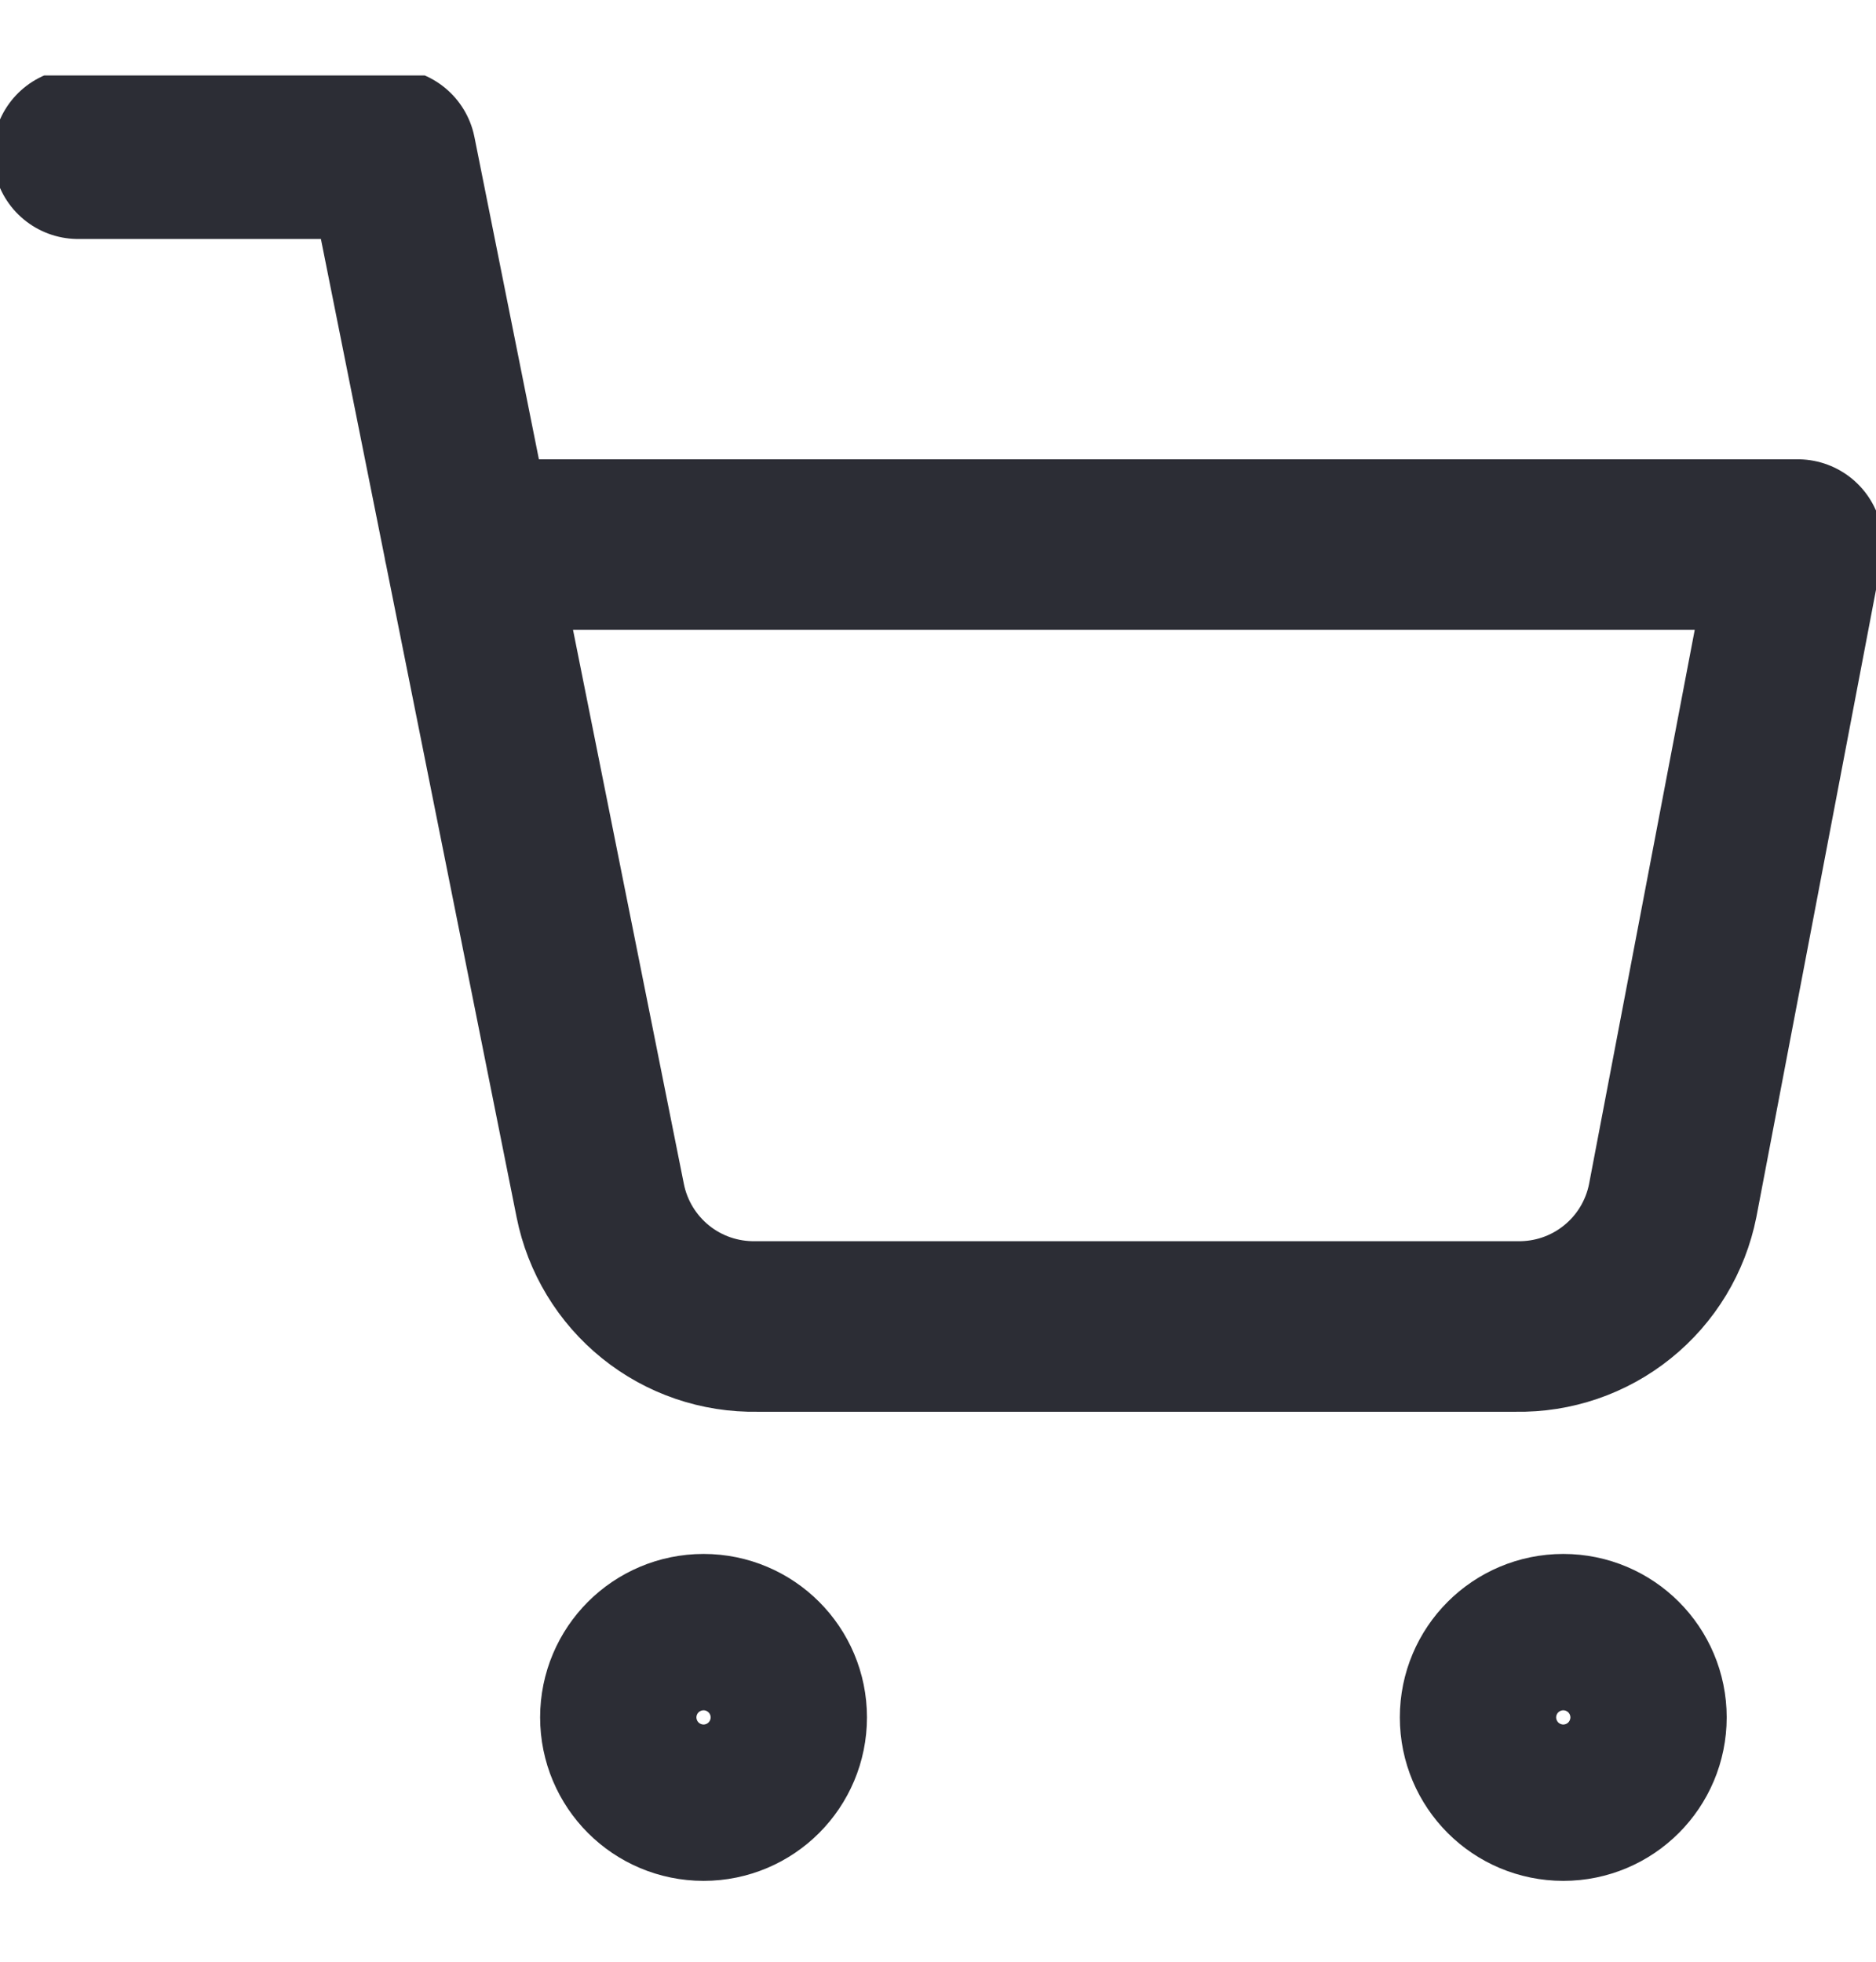 <svg width="22" height="23" viewBox="0 0 22 23" fill="none" xmlns="http://www.w3.org/2000/svg">
<g clip-path="url(#clip0_546_482)">
<path d="M8.251 21.052C8.757 21.052 9.167 20.642 9.167 20.135C9.167 19.629 8.757 19.219 8.251 19.219C7.744 19.219 7.334 19.629 7.334 20.135C7.334 20.642 7.744 21.052 8.251 21.052Z" stroke="#2C2D35" stroke-width="2" stroke-linecap="round" stroke-linejoin="round"/>
<path d="M18.333 21.052C18.839 21.052 19.249 20.642 19.249 20.135C19.249 19.629 18.839 19.219 18.333 19.219C17.826 19.219 17.416 19.629 17.416 20.135C17.416 20.642 17.826 21.052 18.333 21.052Z" stroke="#2C2D35" stroke-width="2" stroke-linecap="round" stroke-linejoin="round"/>
<path d="M0.916 1.802H4.583L7.039 14.076C7.123 14.498 7.353 14.877 7.688 15.147C8.023 15.417 8.442 15.56 8.873 15.552H17.783C18.213 15.56 18.632 15.417 18.967 15.147C19.303 14.877 19.532 14.498 19.616 14.076L21.083 6.385H5.499" stroke="#2C2D35" stroke-width="2" stroke-linecap="round" stroke-linejoin="round"/>
</g>
<defs>
<clipPath id="clip0_546_482">
<rect width="22" height="22" fill="white" transform="translate(0 0.885)"/>
</clipPath>
</defs>
</svg>
